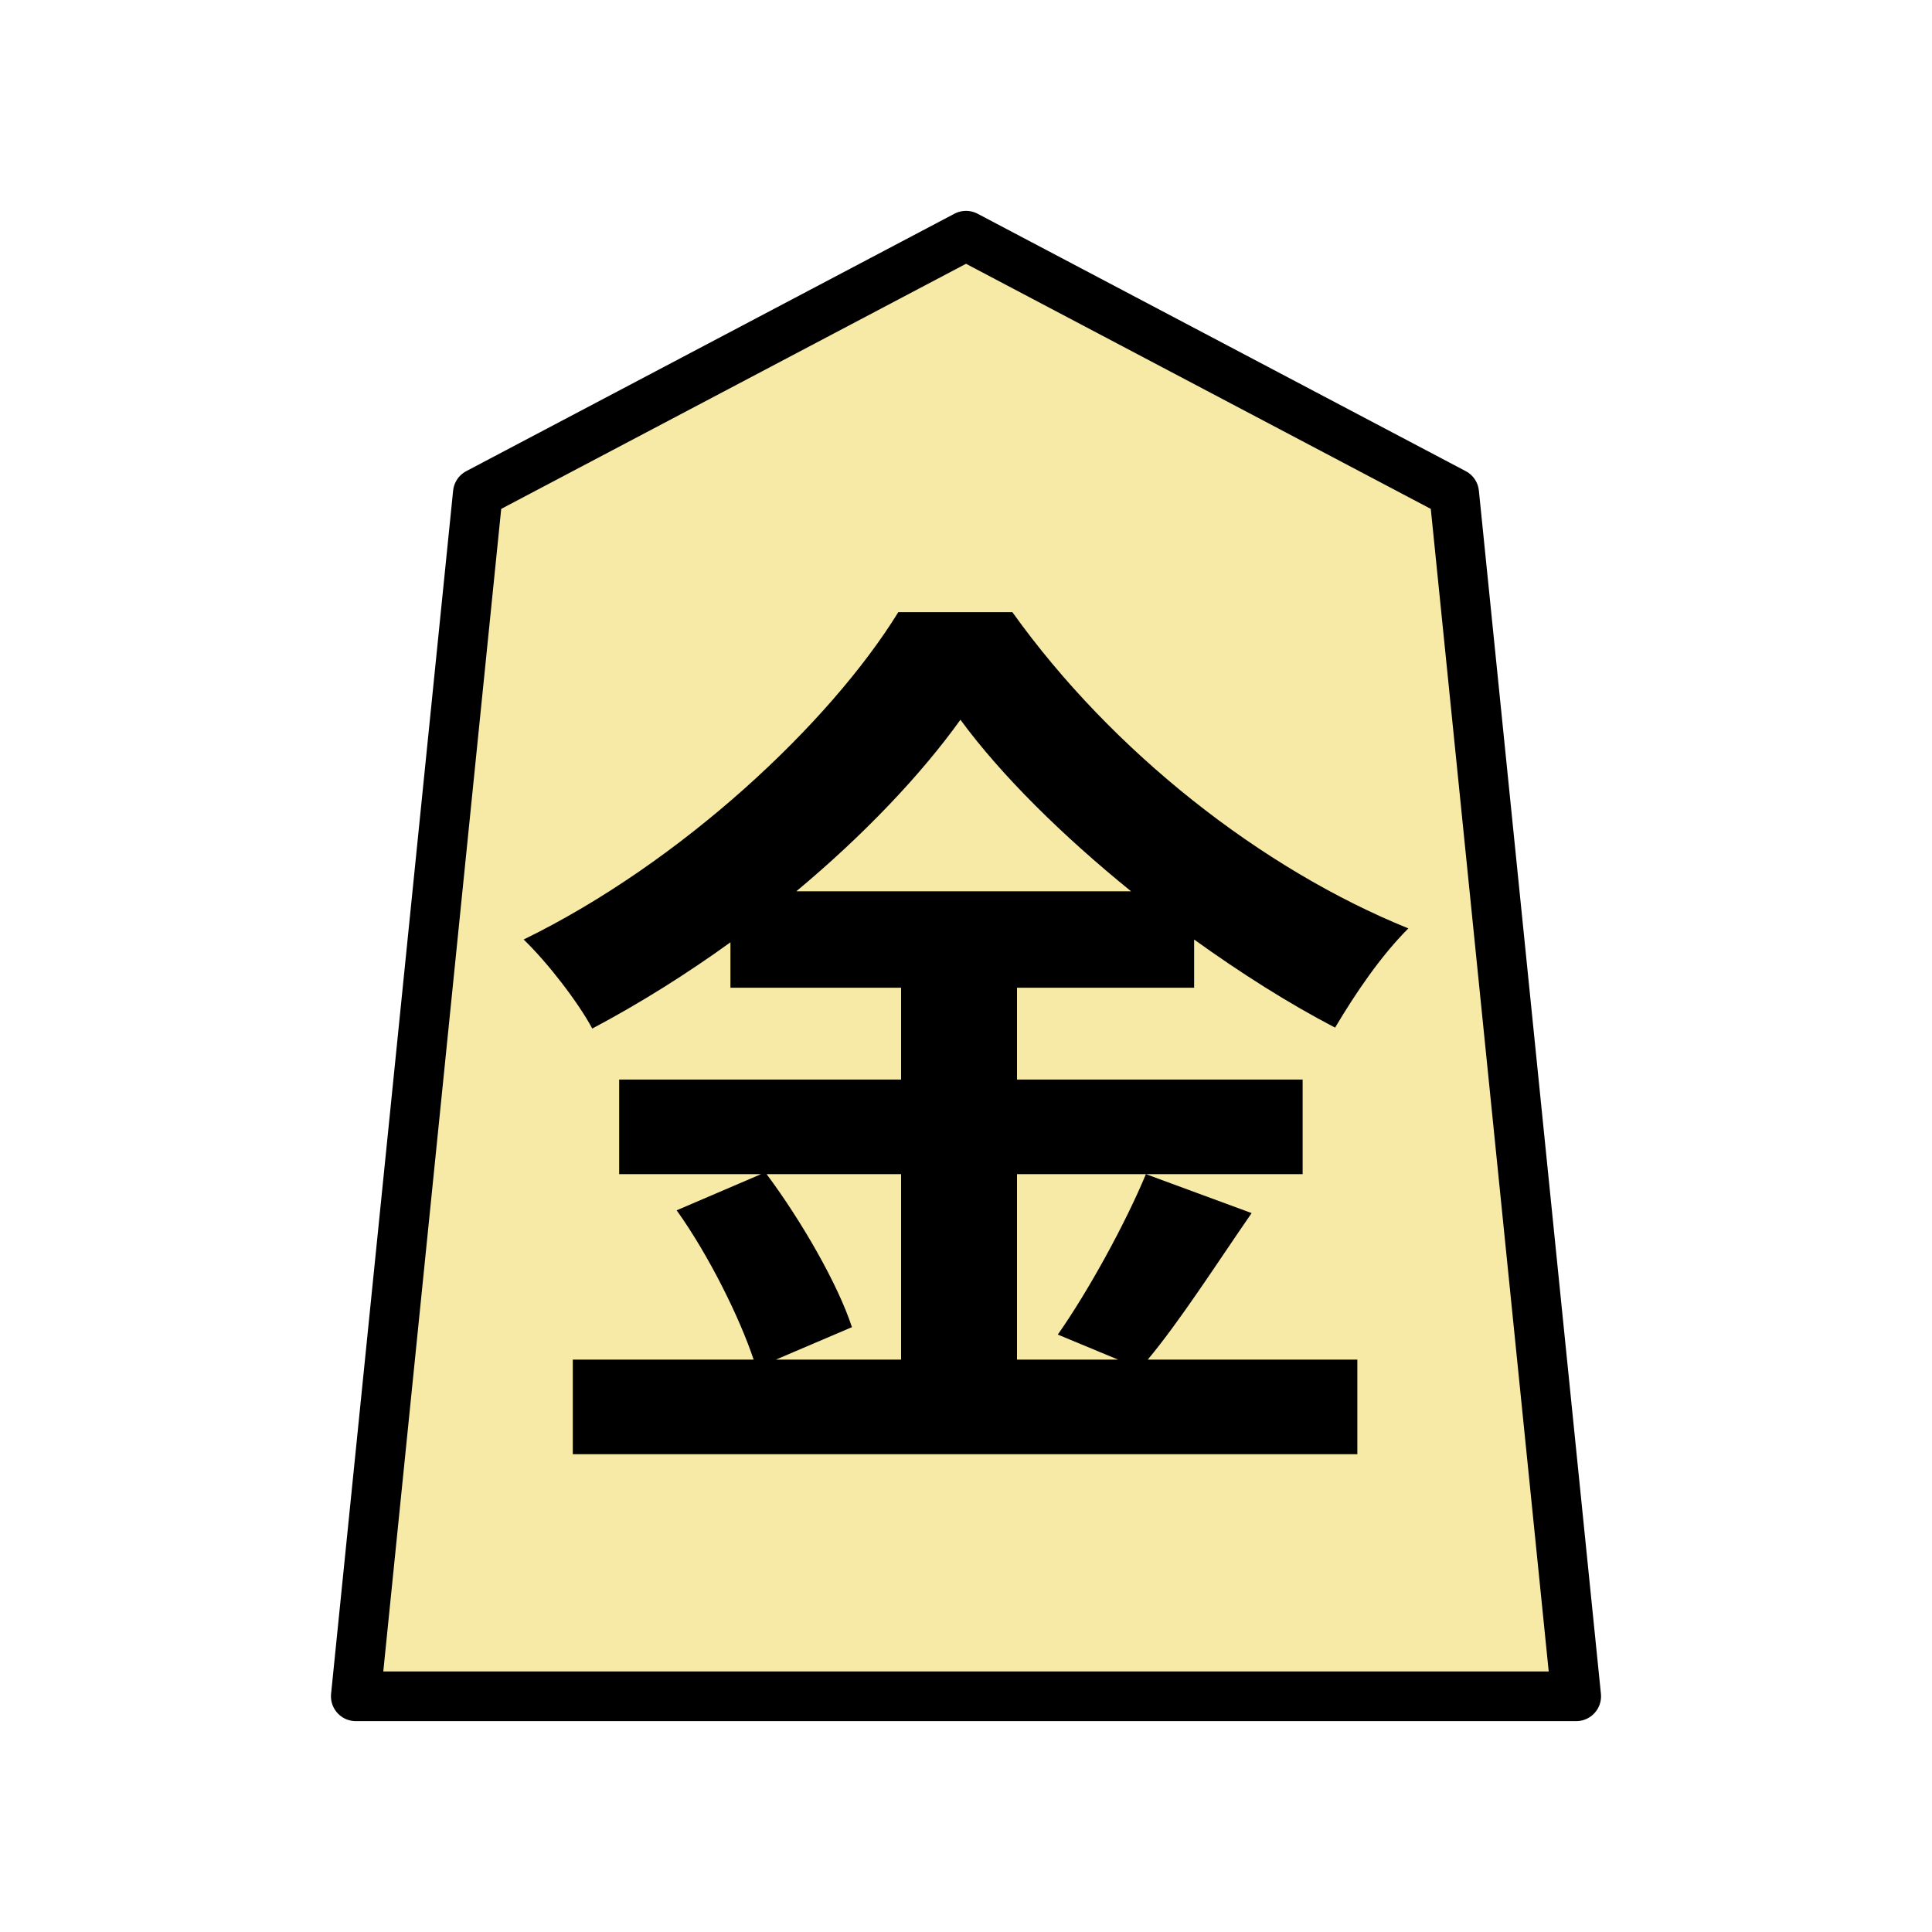 <?xml version="1.0" encoding="UTF-8" standalone="no"?>
<svg
   xmlns:dc="http://purl.org/dc/elements/1.1/"
   xmlns:cc="http://creativecommons.org/ns#"
   xmlns:rdf="http://www.w3.org/1999/02/22-rdf-syntax-ns#"
   xmlns:svg="http://www.w3.org/2000/svg"
   xmlns="http://www.w3.org/2000/svg"
   xmlns:sodipodi="http://sodipodi.sourceforge.net/DTD/sodipodi-0.dtd"
   xmlns:inkscape="http://www.inkscape.org/namespaces/inkscape"
   version="1.1"
   style="overflow:visible"
   viewBox="-150 -150 350 350"
   height="1400"
   width="1400"
   id="svg3764"
   sodipodi:docname="0KI.svg"
   inkscape:version="0.92.5 (2060ec1f9f, 2020-04-08)">
  <defs
     id="defs3768" />
  <sodipodi:namedview
     pagecolor="#ffffff"
     bordercolor="#666666"
     borderopacity="1"
     objecttolerance="10"
     gridtolerance="10"
     guidetolerance="10"
     inkscape:pageopacity="0"
     inkscape:pageshadow="2"
     inkscape:window-width="1054"
     inkscape:window-height="690"
     id="namedview3766"
     showgrid="false"
     inkscape:zoom="0.19666667"
     inkscape:cx="-1989.8305"
     inkscape:cy="700.00003"
     inkscape:window-x="156"
     inkscape:window-y="61"
     inkscape:window-maximized="0"
     inkscape:current-layer="g3760"
     fit-margin-top="100"
     fit-margin-left="100"
     fit-margin-right="100"
     fit-margin-bottom="100" />
  <rect
     height="300"
     width="300"
     y="-125"
     x="-125"
     id="rect3752"
     style="fill:#000000;fill-opacity:0" />
  <g
     style="fill:#ffffff;stroke-linejoin:round"
     id="g3760"
     transform="translate(25,25)">
    <path
       style="fill:#f7eaa6;fill-opacity:1;stroke:none;stroke-width:0.9;stroke-linecap:butt;stroke-linejoin:round"
       inkscape:connector-curvature="0"
       id="path3754"
       d="M 0.002,-132.3 -88.435,-85.666 -110.544,132.3 h 221.088 L 88.435,-85.666 Z" />
    <path
       style="fill:#000000;stroke:none;stroke-width:0.9;stroke-linecap:butt;stroke-linejoin:round"
       inkscape:connector-curvature="0"
       id="path3756"
       d="m -11.76,37.707 v 33.6 h -22.68 l 13.776,-5.88 c -2.52,-7.728 -9.072,-19.152 -15.456,-27.72 z m -18.984,-51.24 c 12.096,-10.08 22.512,-21 29.736,-31.08 7.392,10.08 18.48,21 30.912,31.08 z m 63.336,51.24 c -3.696,8.904 -10.416,21.168 -15.96,29.064 l 10.92,4.536 H 9.24 V 37.707 H 60.984 v -17.136 H 9.24 V 3.939 H 41.328 v -8.736 c 8.4,6.048 17.136,11.592 25.536,15.96 3.696,-6.216 8.232,-12.936 13.272,-17.976 C 53.592,-17.565 26.544,-38.733 8.4,-64.101 H -12.264 c -12.432,20.16 -39.312,45.36 -67.872,59.304 4.368,4.2 9.912,11.424 12.432,16.128 8.568,-4.536 17.136,-9.912 25.032,-15.624 v 8.232 h 30.912 V 20.571 h -51.072 v 17.136 h 25.704 l -15.288,6.552 c 5.88,8.232 11.424,19.488 13.944,27.048 h -32.76 v 17.136 h 142.128 v -17.136 h -37.968 c 5.88,-7.056 12.432,-17.304 18.816,-26.544 z" />
    <path
       style="fill:none;stroke:#000000;stroke-width:9;stroke-linecap:butt;stroke-linejoin:round;stroke-opacity:1"
       inkscape:connector-curvature="0"
       id="path3758"
       d="M 0.002,-132.3 -88.435,-85.666 -110.544,132.3 h 221.088 L 88.435,-85.666 Z" />
  </g>
</svg>
